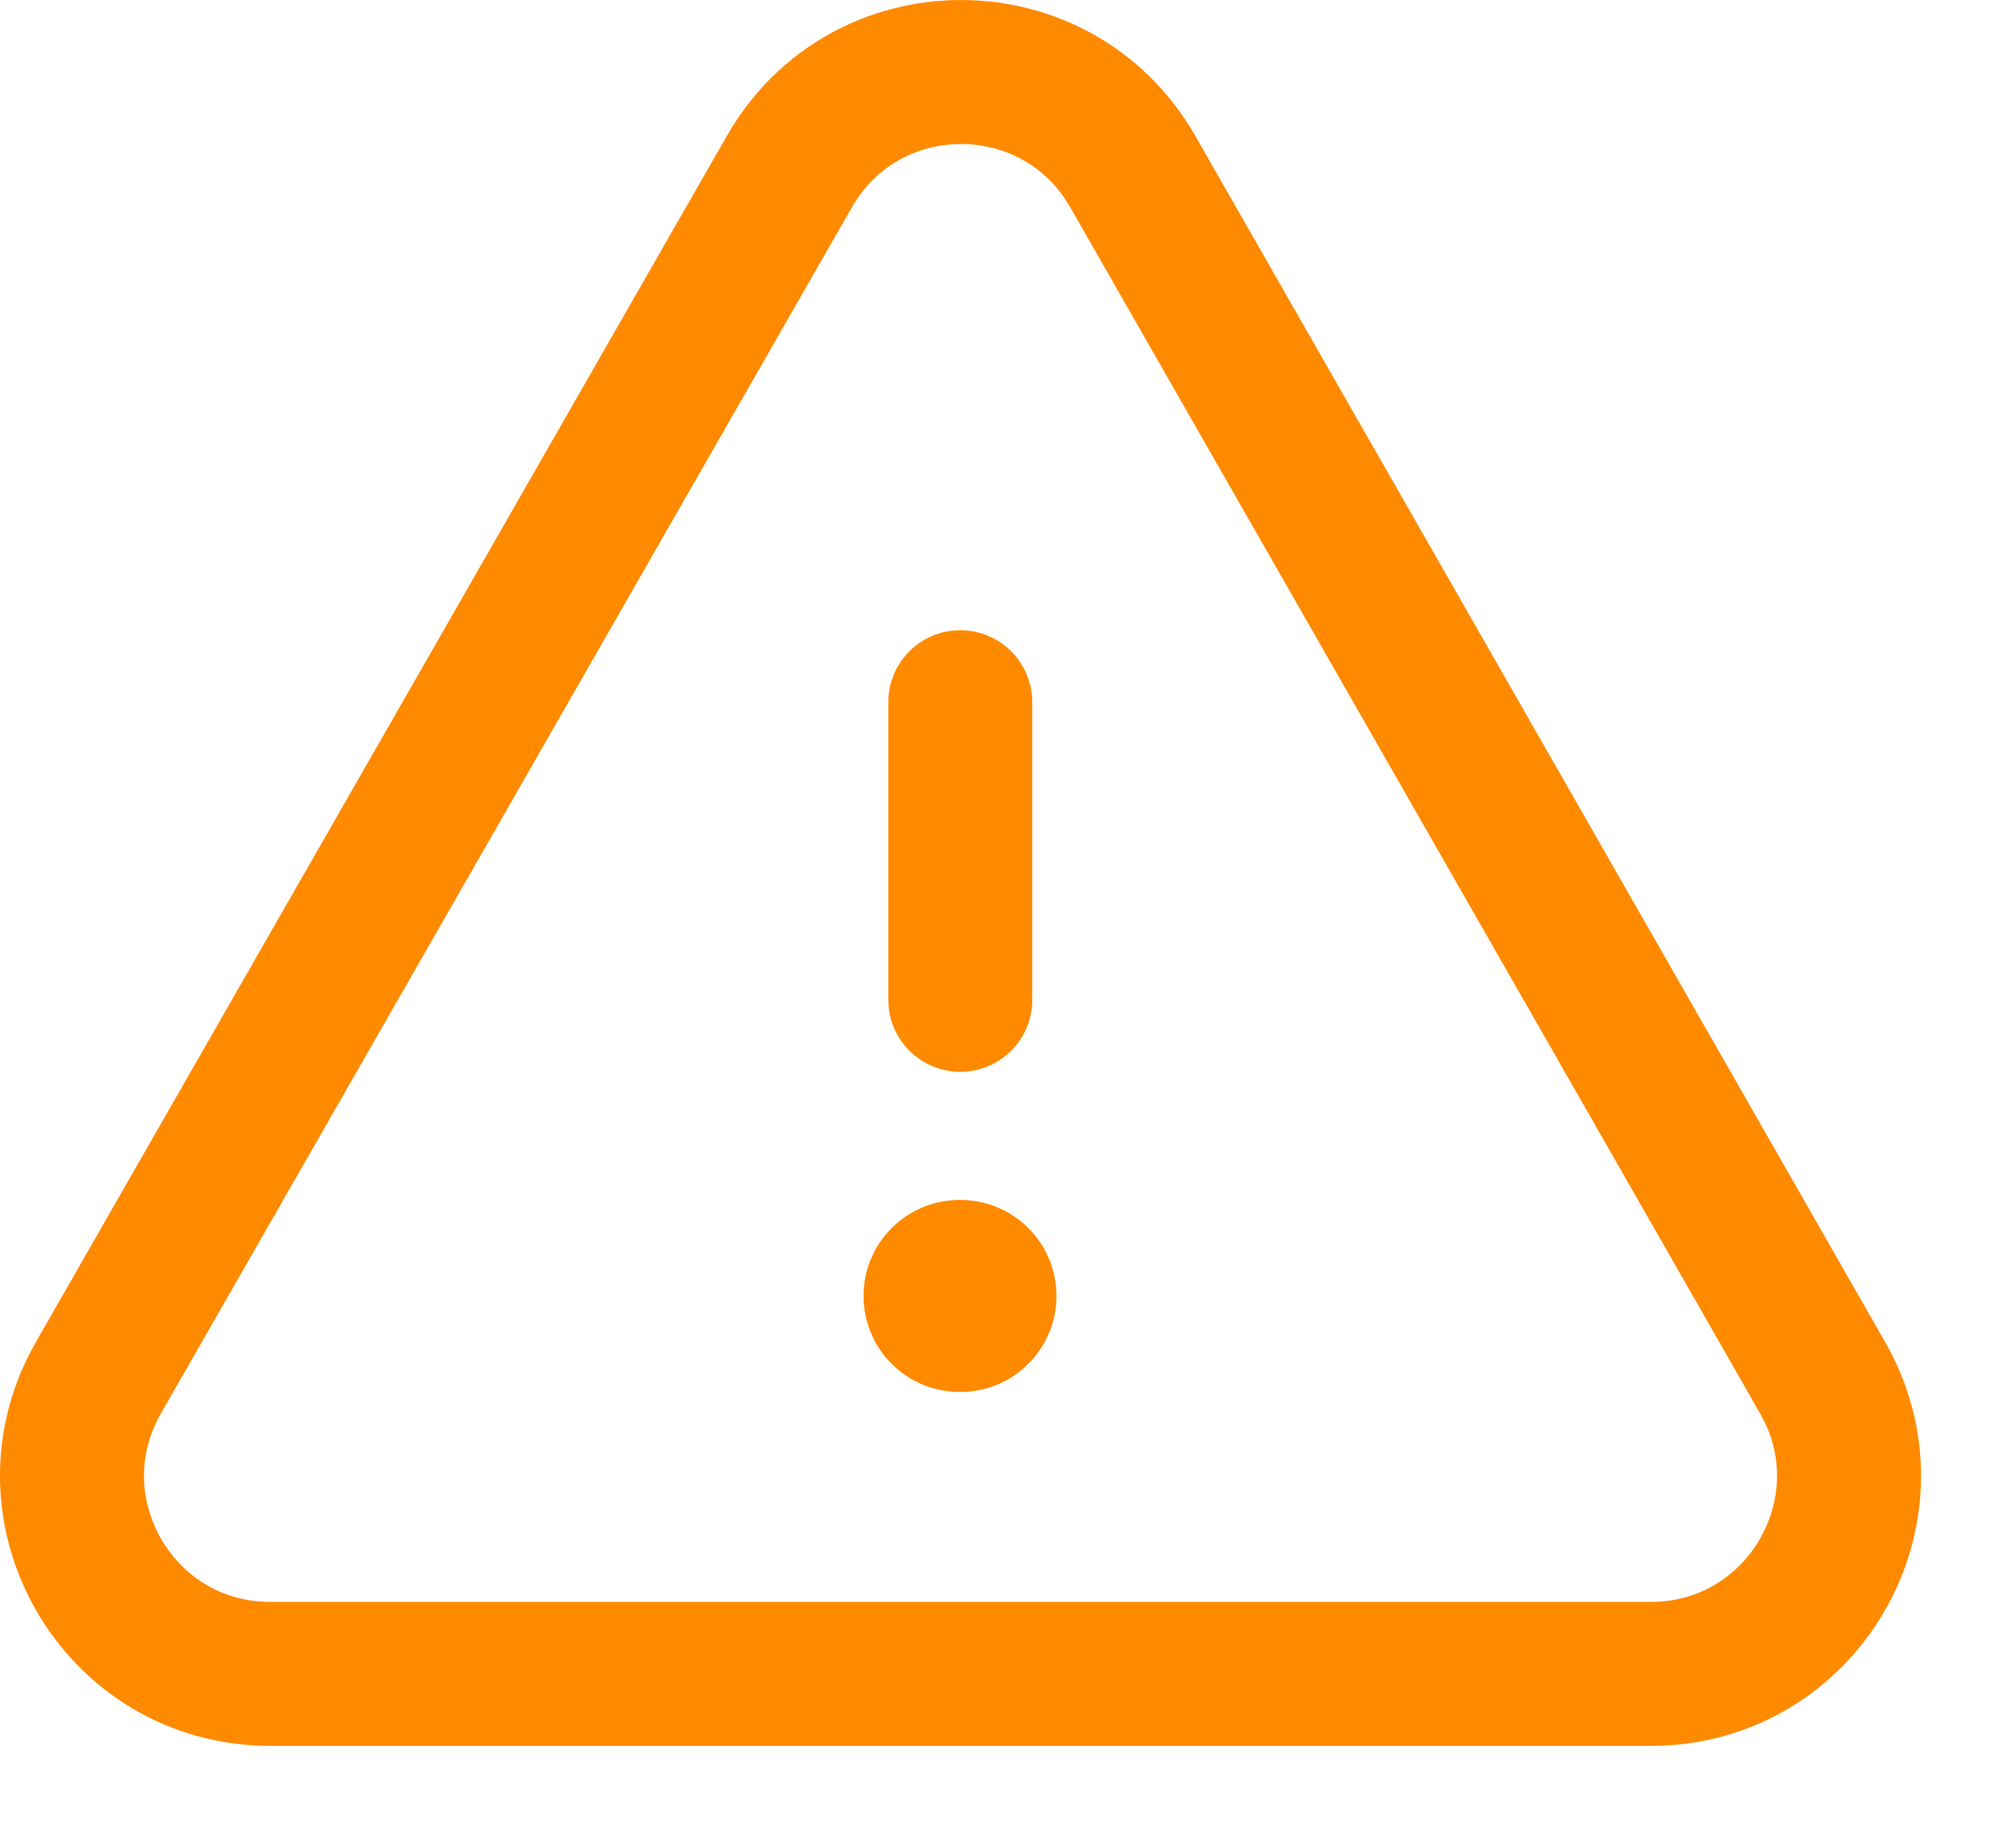 <svg width="21" height="19" viewBox="0 0 21 19" fill="none" xmlns="http://www.w3.org/2000/svg">
<path fill-rule="evenodd" clip-rule="evenodd" d="M2.814 17.437H17.197C18.779 17.437 19.772 15.727 18.986 14.353L11.8 1.788C11.009 0.405 9.015 0.404 8.223 1.787L1.025 14.352C0.239 15.726 1.231 17.437 2.814 17.437Z" stroke="#FF8A00" stroke-width="1.5" stroke-linecap="round" stroke-linejoin="round"/>
<path d="M10.003 10.415V7.315" stroke="#FF8A00" stroke-width="1.5" stroke-linecap="round" stroke-linejoin="round"/>
<path d="M9.995 13.5H10.005" stroke="#FF8A00" stroke-width="2" stroke-linecap="round" stroke-linejoin="round"/>
</svg>
